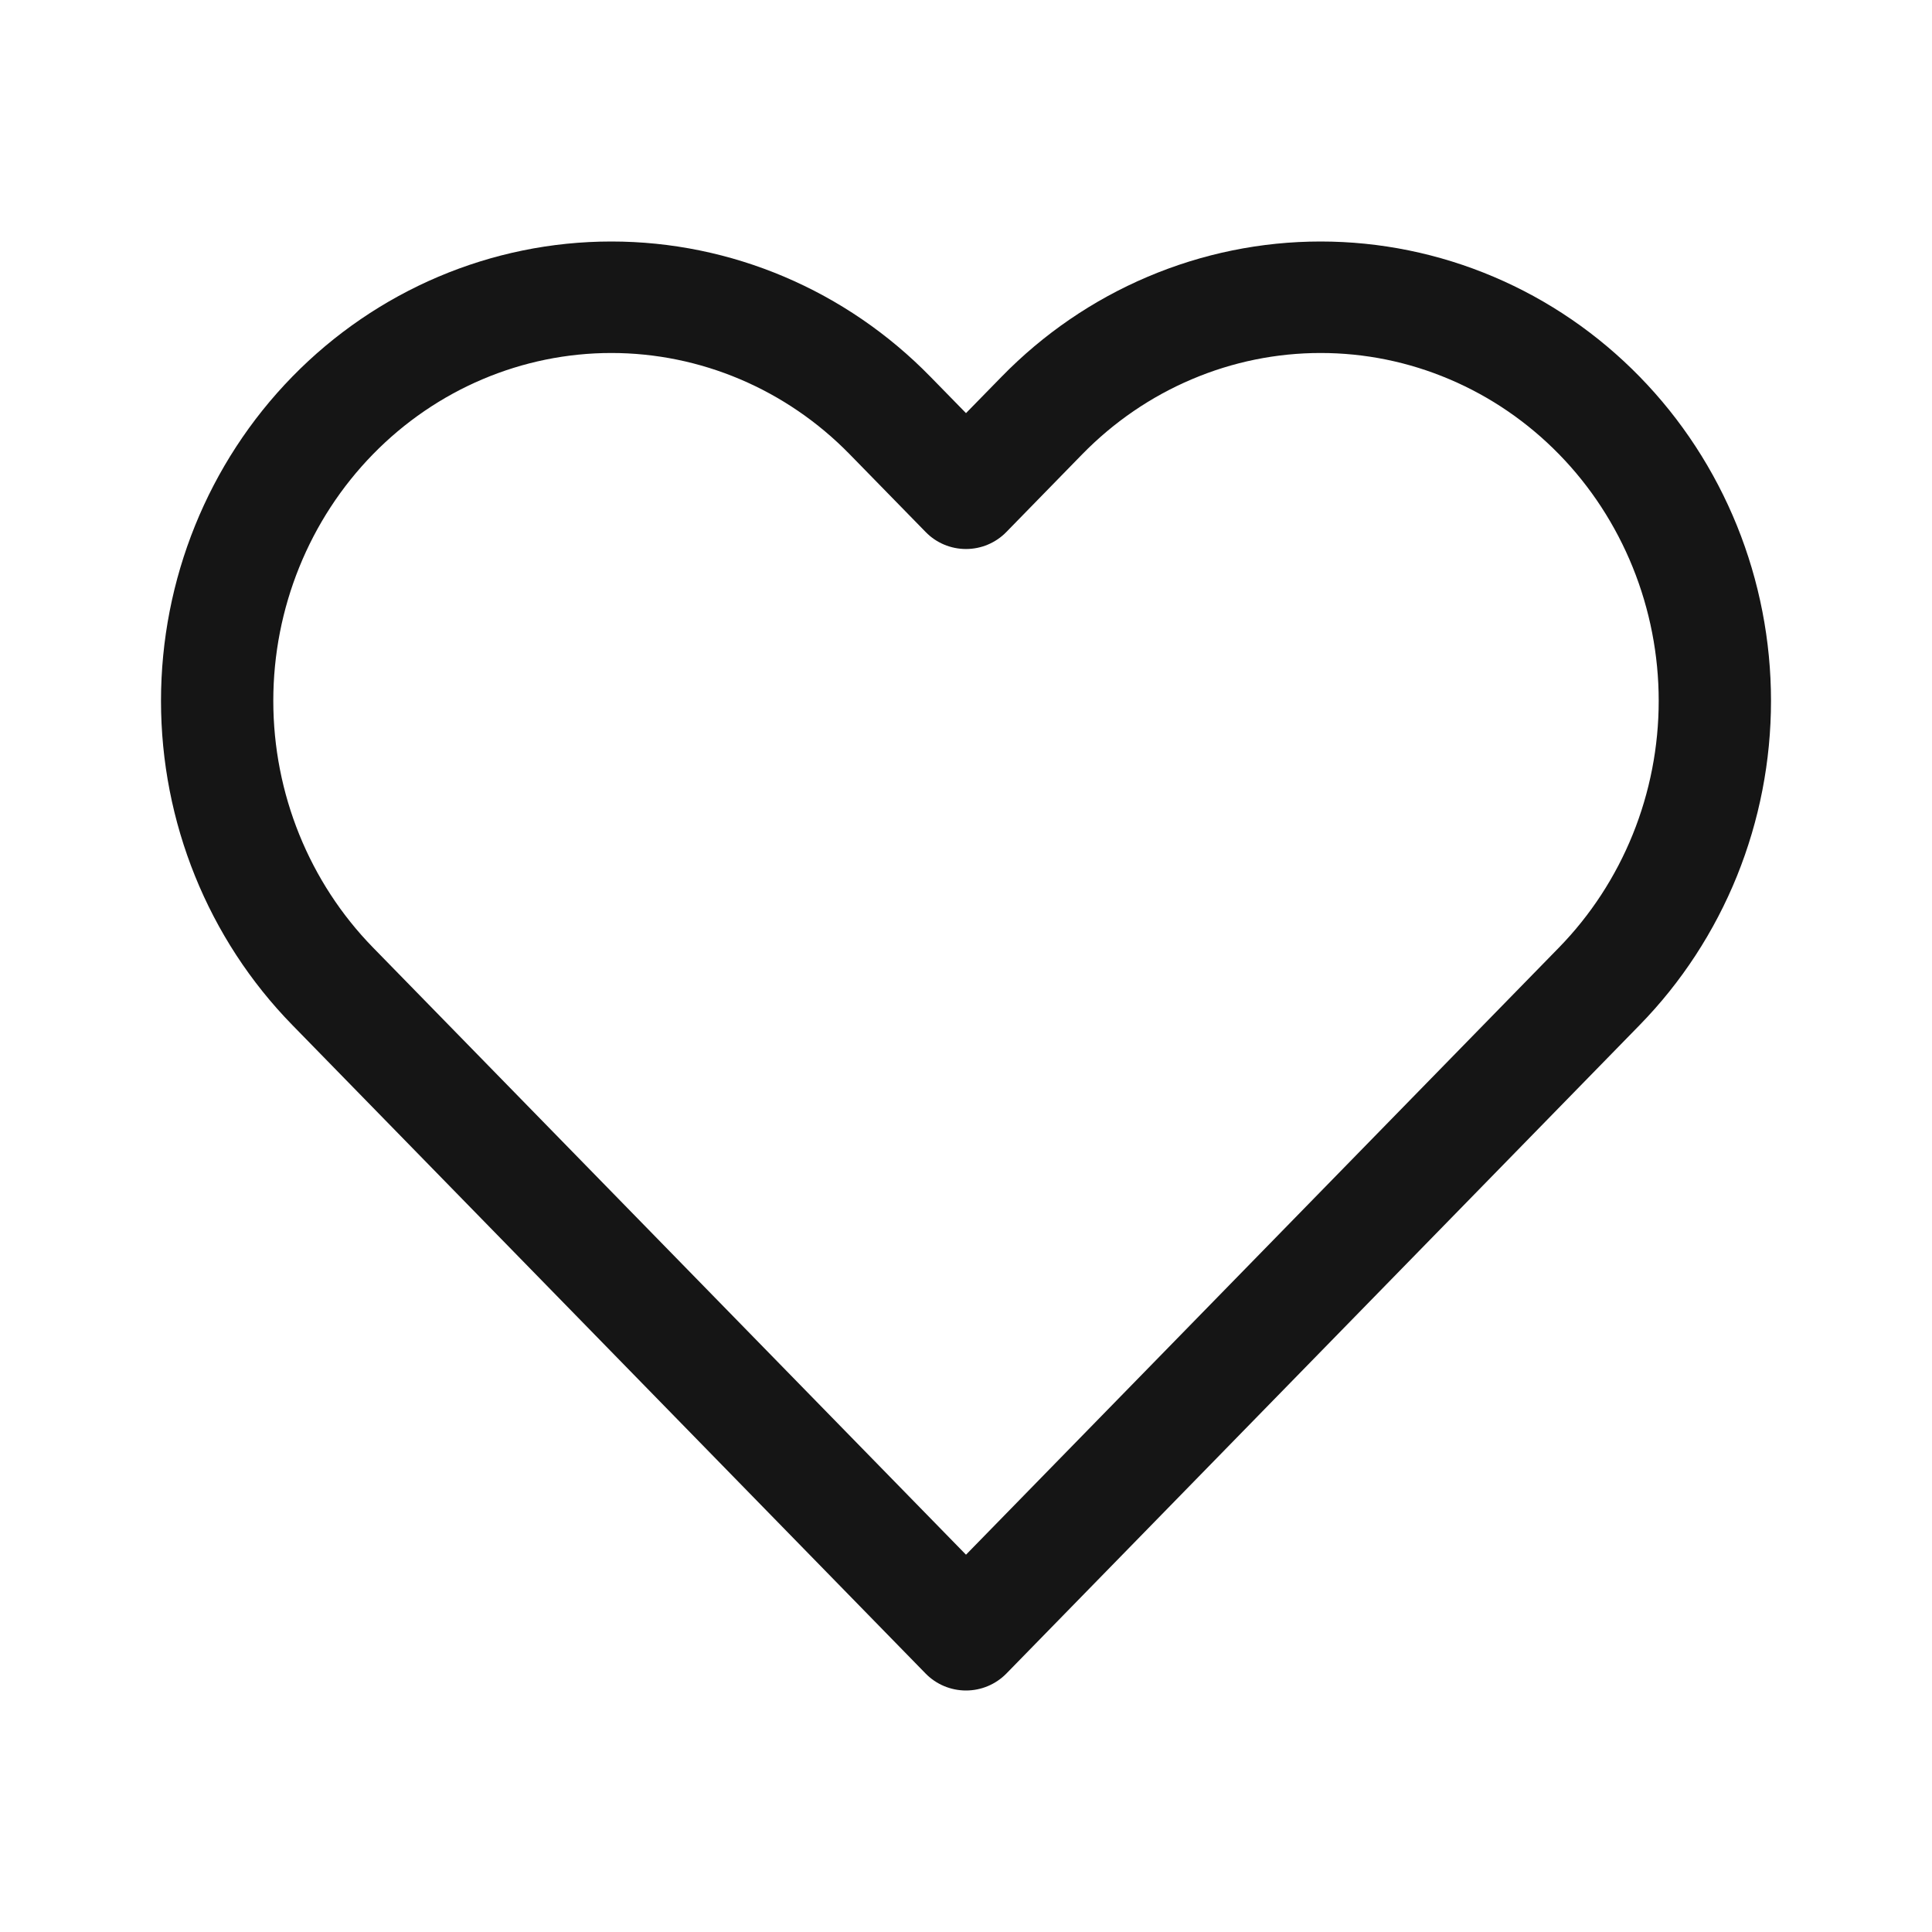 <svg width="24" height="24" viewBox="0 0 24 24" fill="none" xmlns="http://www.w3.org/2000/svg">
<path fill-rule="evenodd" clip-rule="evenodd" d="M14.257 3.438C14.938 3.149 15.668 3 16.405 3C17.143 3 17.873 3.149 18.554 3.438C19.234 3.726 19.851 4.149 20.369 4.68C20.887 5.21 21.297 5.839 21.577 6.53C21.856 7.22 22 7.96 22 8.706C22 9.453 21.856 10.192 21.577 10.883C21.297 11.574 20.887 12.203 20.369 12.733L12.501 20.79C12.369 20.924 12.189 21 12 21C11.811 21 11.63 20.924 11.499 20.79L3.631 12.733C2.584 11.662 2 10.213 2 8.706C2 7.2 2.584 5.751 3.631 4.679C4.678 3.607 6.103 3 7.594 3C9.085 3 10.51 3.607 11.557 4.679L12 5.132L12.442 4.68C12.96 4.149 13.577 3.726 14.257 3.438ZM19.367 5.643C18.976 5.243 18.513 4.926 18.005 4.711C17.497 4.495 16.954 4.385 16.405 4.385C15.857 4.385 15.314 4.495 14.806 4.711C14.298 4.926 13.835 5.243 13.444 5.643L12.501 6.609C12.369 6.744 12.189 6.82 12 6.82C11.811 6.82 11.63 6.744 11.499 6.609L10.555 5.643C9.766 4.835 8.7 4.385 7.594 4.385C6.488 4.385 5.422 4.835 4.633 5.643C3.843 6.452 3.395 7.553 3.395 8.706C3.395 9.859 3.843 10.961 4.633 11.77L12 19.313L19.367 11.77C19.758 11.369 20.069 10.893 20.282 10.367C20.495 9.841 20.605 9.277 20.605 8.706C20.605 8.136 20.495 7.572 20.282 7.046C20.069 6.52 19.758 6.043 19.367 5.643Z" fill="#151515"/>
</svg>
